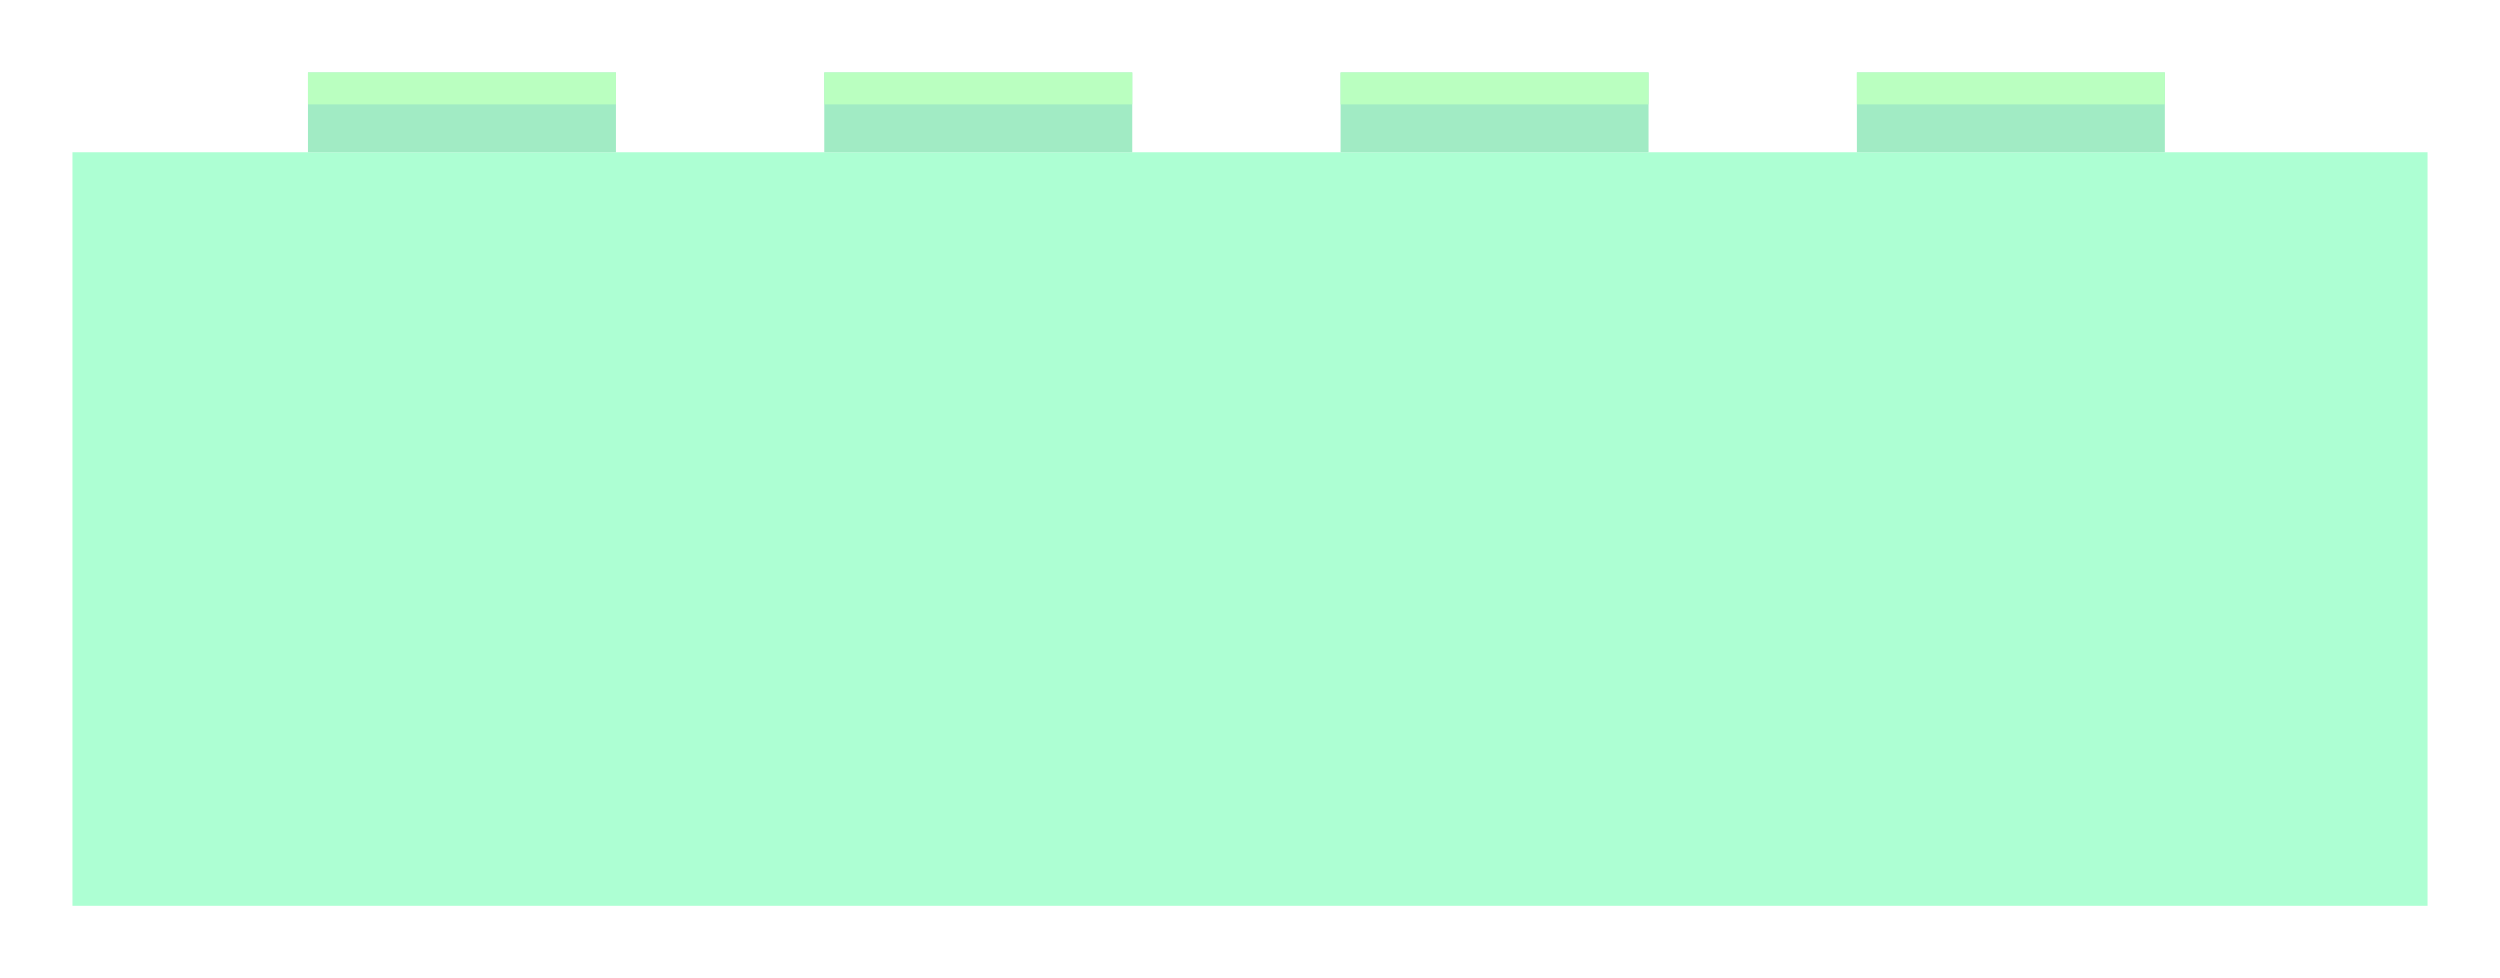 <svg width="276" height="108" viewBox="0 0 276 108" fill="none" xmlns="http://www.w3.org/2000/svg">
<g filter="url(#filter0_d)">
<rect x="5" y="13.809" width="260" height="83.192" fill="#ADFFD3"/>
<rect x="31" y="5" width="34" height="8.809" fill="#A1EBC4"/>
<rect x="31" y="5" width="34" height="3.523" fill="#BAFFC0"/>
<rect x="88" y="5" width="34" height="8.809" fill="#A1EBC4"/>
<rect x="88" y="5" width="34" height="3.523" fill="#BAFFC0"/>
<rect x="145" y="5" width="34" height="8.809" fill="#A1EBC4"/>
<rect x="145" y="5" width="34" height="3.523" fill="#BAFFC0"/>
<rect x="202" y="5" width="34" height="8.809" fill="#A1EBC4"/>
<rect x="202" y="5" width="34" height="3.523" fill="#BAFFC0"/>
</g>
<defs>
<filter id="filter0_d" x="0" y="0" width="276" height="108" filterUnits="userSpaceOnUse" color-interpolation-filters="sRGB">
<feFlood flood-opacity="0" result="BackgroundImageFix"/>
<feColorMatrix in="SourceAlpha" type="matrix" values="0 0 0 0 0 0 0 0 0 0 0 0 0 0 0 0 0 0 127 0"/>
<feOffset dx="3" dy="3"/>
<feGaussianBlur stdDeviation="4"/>
<feColorMatrix type="matrix" values="0 0 0 0 0 0 0 0 0 0 0 0 0 0 0 0 0 0 0.05 0"/>
<feBlend mode="normal" in2="BackgroundImageFix" result="effect1_dropShadow"/>
<feBlend mode="normal" in="SourceGraphic" in2="effect1_dropShadow" result="shape"/>
</filter>
</defs>
</svg>
